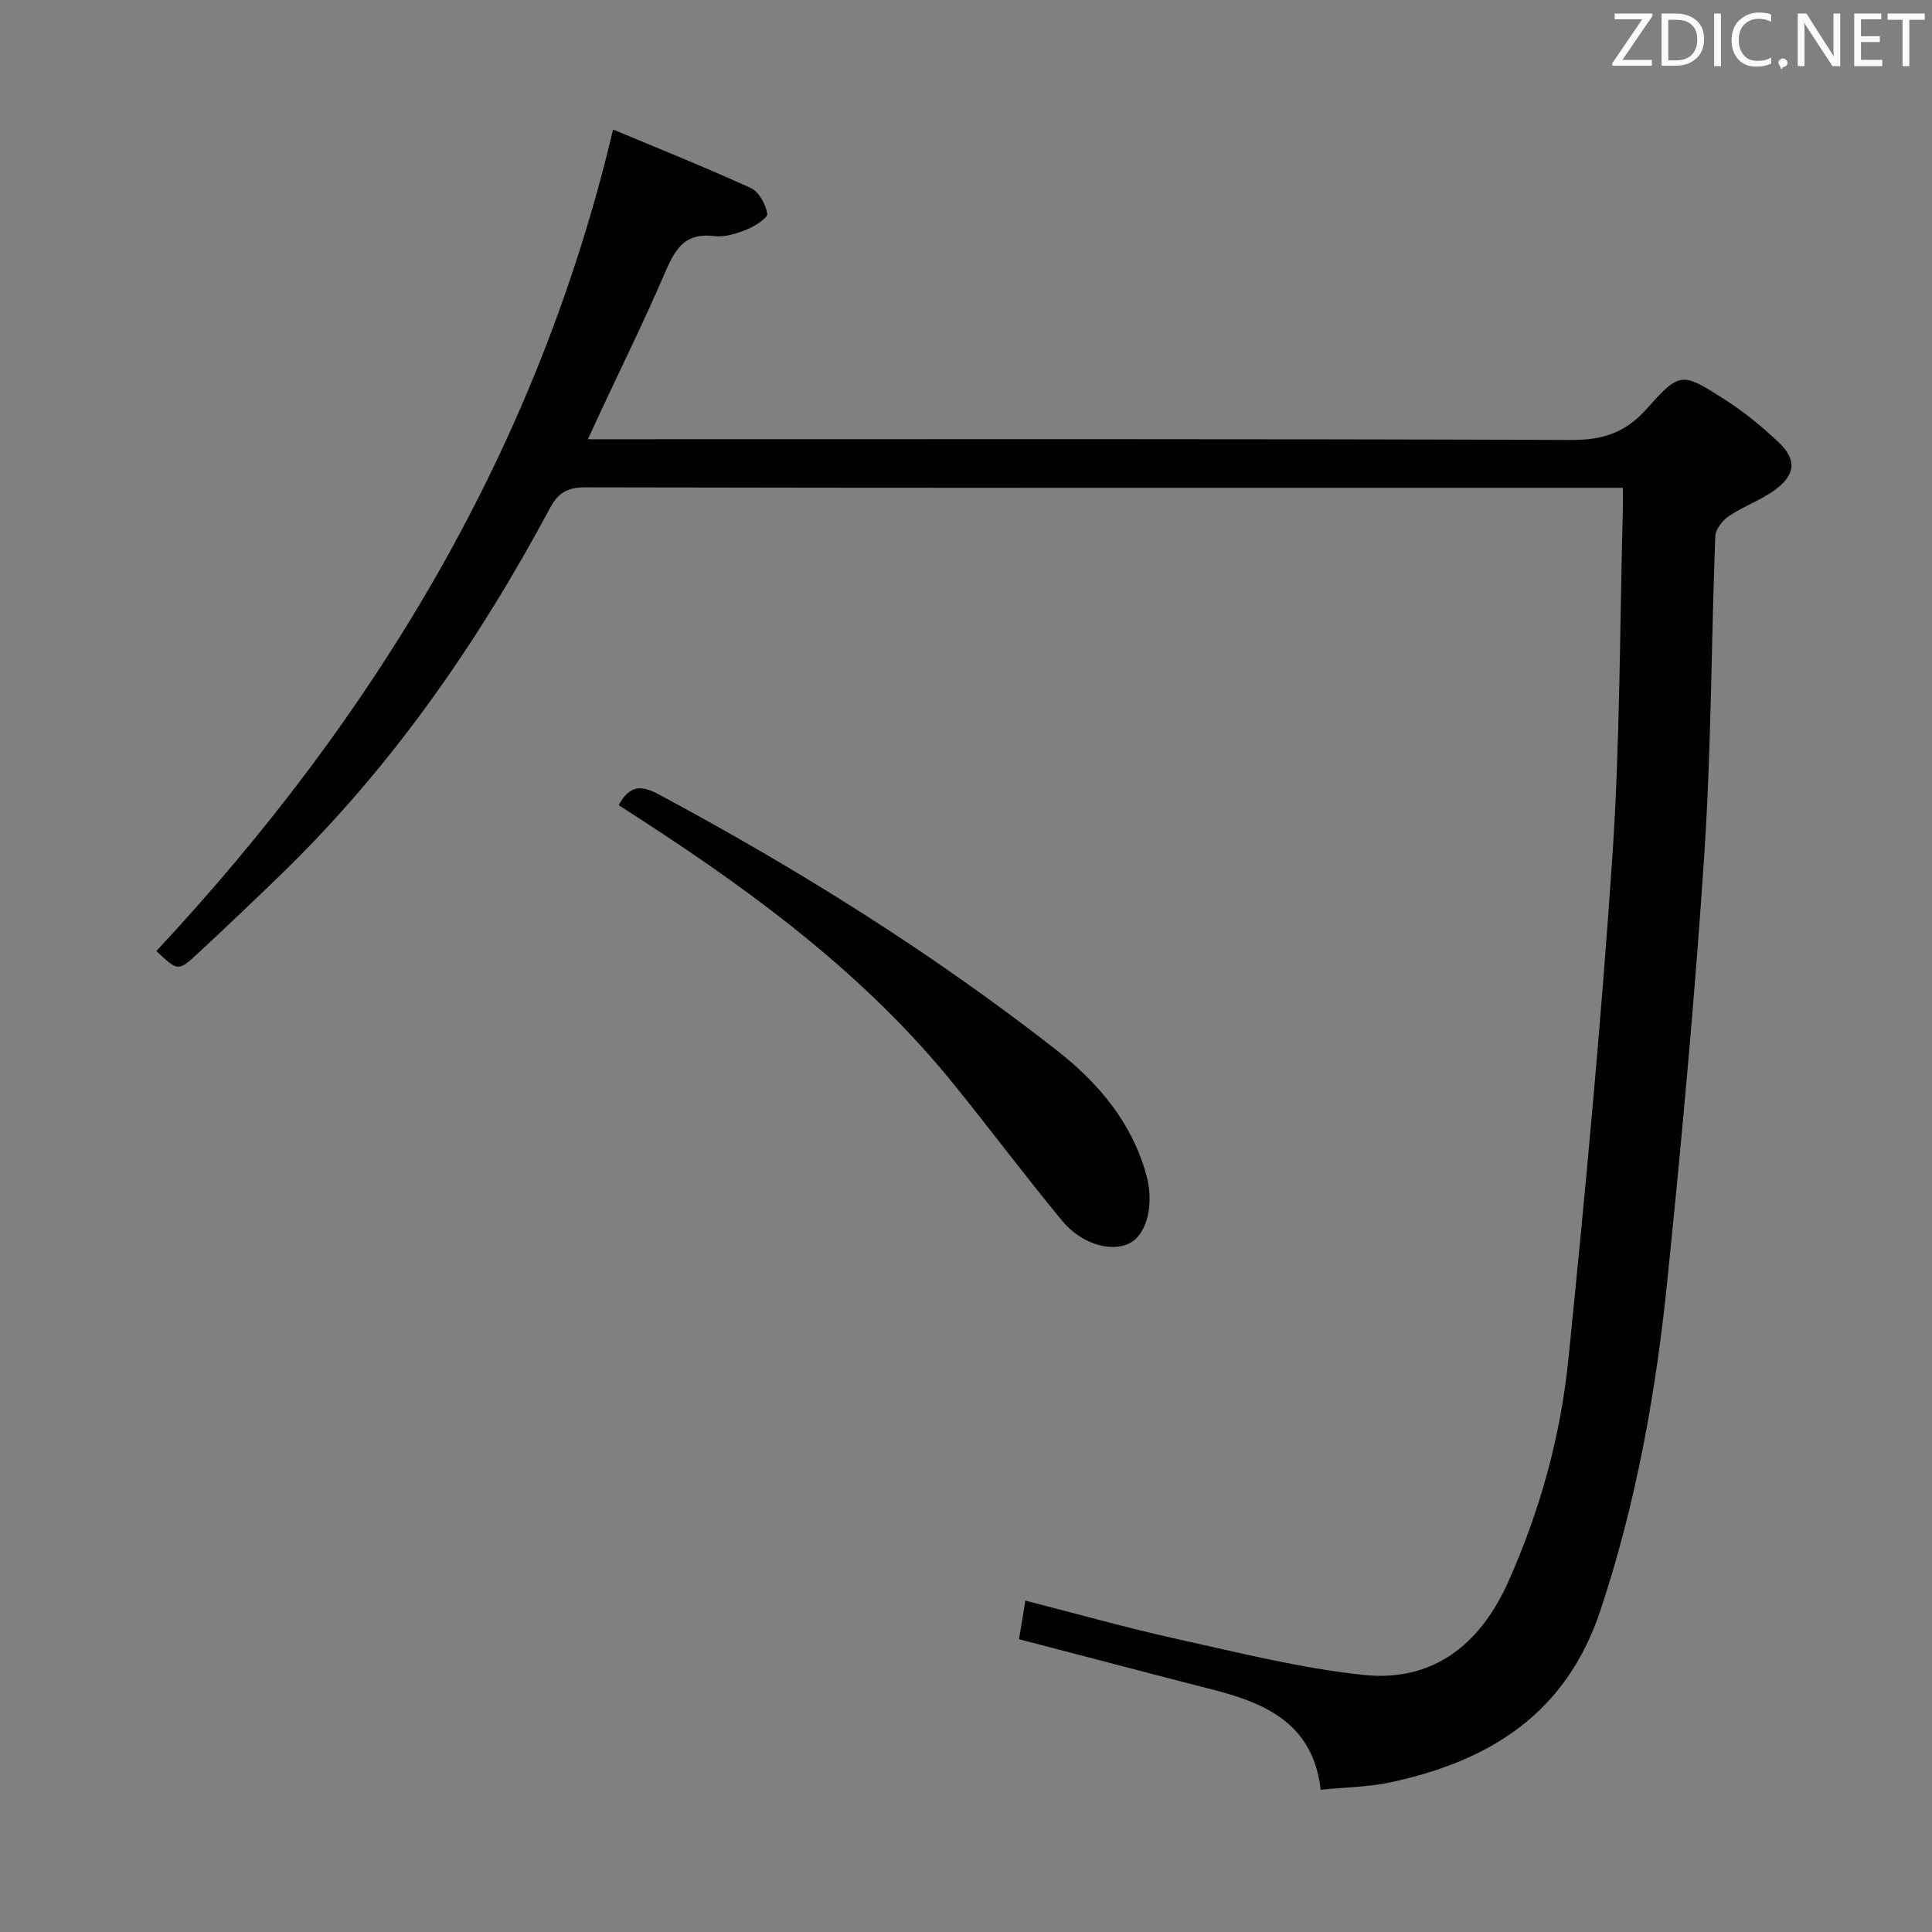 <svg enable-background="new 0 0 400 400" viewBox="0 0 400 400" xmlns="http://www.w3.org/2000/svg"><rect x="0" y="0" width="400" height="400" fill="#808080" stroke="none"/><path d="m336 101c-5.97 0-11.13 0-16.29 0-66.16 0-132.33.04-198.49-.1-3.67-.01-5.64 1.09-7.34 4.27-14.85 27.75-32.61 53.39-55.25 75.43-5.85 5.69-11.76 11.31-17.74 16.86-4 3.71-4.08 3.62-8.52-.56 45.43-48.69 78.94-104.08 94.56-170.08 9.35 3.91 19.04 7.78 28.53 12.12 1.67.76 3.07 3.35 3.39 5.3.14.87-2.55 2.6-4.23 3.27-2.12.85-4.59 1.65-6.77 1.37-6.47-.83-8.32 3.28-10.41 8.12-4.14 9.62-8.79 19.02-13.22 28.51-.75 1.6-1.48 3.21-2.5 5.43h6.64c65.66 0 131.33-.1 196.99.15 6.51.02 11.19-1.51 15.57-6.43 6.88-7.73 7.29-7.61 16.01-2.05 4.03 2.57 7.82 5.65 11.3 8.94 3.8 3.59 3.54 6.76-.76 9.89-2.92 2.13-6.48 3.37-9.49 5.39-1.33.89-2.79 2.73-2.85 4.19-.84 21.95-.82 43.94-2.27 65.85-1.95 29.5-4.66 58.97-7.67 88.39-2.36 23.13-6.45 45.93-13.84 68.16-7.12 21.42-22.96 31.2-43.49 35.6-4.49.96-9.19 1-14.43 1.53-1.53-13.5-11.12-17.84-22.11-20.67-13.32-3.42-26.61-6.92-40.34-10.5.38-2.35.8-4.89 1.31-7.99 10.61 2.71 20.94 5.64 31.4 7.95 12.78 2.82 25.57 6.05 38.54 7.43 14.45 1.53 24.22-6.26 30.05-19.3 6.56-14.68 10.82-30.1 12.43-45.98 3.52-34.7 6.77-69.46 9.12-104.26 1.61-23.89 1.51-47.89 2.17-71.84.03-1.3 0-2.6 0-4.39z" fill="#010100"/><path d="m128.1 166.7c2.33-4.37 4.9-4.05 8.44-2.15 28.77 15.44 56.37 32.68 82.12 52.8 8.71 6.81 15.62 14.94 18.66 25.83 1.68 6.03.19 12.15-3.24 14.1-3.71 2.11-10.11.41-14.15-4.5-7.62-9.24-14.81-18.82-22.33-28.14-18-22.31-40.62-39.2-64.44-54.66-1.67-1.08-3.33-2.16-5.06-3.28z" fill="#010100"/><g fill="#fafafb"><path d="m342.2 3.2-6.3 9.2h6.1v1.2h-8.2v-.5l6.2-9.1h-5.7v-1.2h7.8v.4z"/><path d="m344 13.7v-10.9h3.1c1.6 0 3 .5 4.1 1.4 1.1 1 1.6 2.2 1.6 3.9s-.5 3-1.6 4-2.5 1.5-4.2 1.5h-3zm1.4-9.6v8.4h1.6c1.4 0 2.5-.4 3.2-1.1.8-.8 1.2-1.8 1.2-3.2s-.4-2.4-1.2-3.1-1.8-1-3.1-1z"/><path d="m356.3 2.8v10.9h-1.4v-10.9z"/><path d="m366.6 13.2c-.8.4-1.8.6-3 .6-1.6 0-2.8-.5-3.7-1.5s-1.4-2.3-1.4-3.9c0-1.7.5-3.2 1.6-4.2s2.4-1.6 4-1.6c1 0 1.9.1 2.6.4v1.5c-.8-.4-1.6-.6-2.6-.6-1.2 0-2.2.4-3 1.2s-1.1 1.9-1.1 3.3c0 1.3.4 2.3 1.1 3.1s1.6 1.1 2.8 1.1c1.1 0 2-.2 2.8-.7v1.3z"/><path d="m368.2 13c0-.3.1-.5.3-.6.2-.2.4-.3.6-.3.3 0 .5.1.7.3s.3.4.3.6-.1.5-.3.6c-.2.2-.4.3-.7.3-.3 1-.5-.1-.6-.3-.2-.2-.3-.4-.3-.6z"/><path d="m381.1 13.7h-1.7l-5.5-8.4c-.2-.2-.3-.5-.4-.7 0 .2.1.8.1 1.5v7.6h-1.4v-10.9h1.8l5.3 8.3c.3.4.4.6.4.8 0-.3-.1-.8-.1-1.6v-7.5h1.4v10.9z"/><path d="m389.7 13.7h-5.8v-10.9h5.6v1.2h-4.2v3.5h3.9v1.2h-3.9v3.7h4.4z"/><path d="m398.4 4.1h-3.1v9.6h-1.4v-9.6h-3.1v-1.3h7.7v1.3z"/></g></svg>